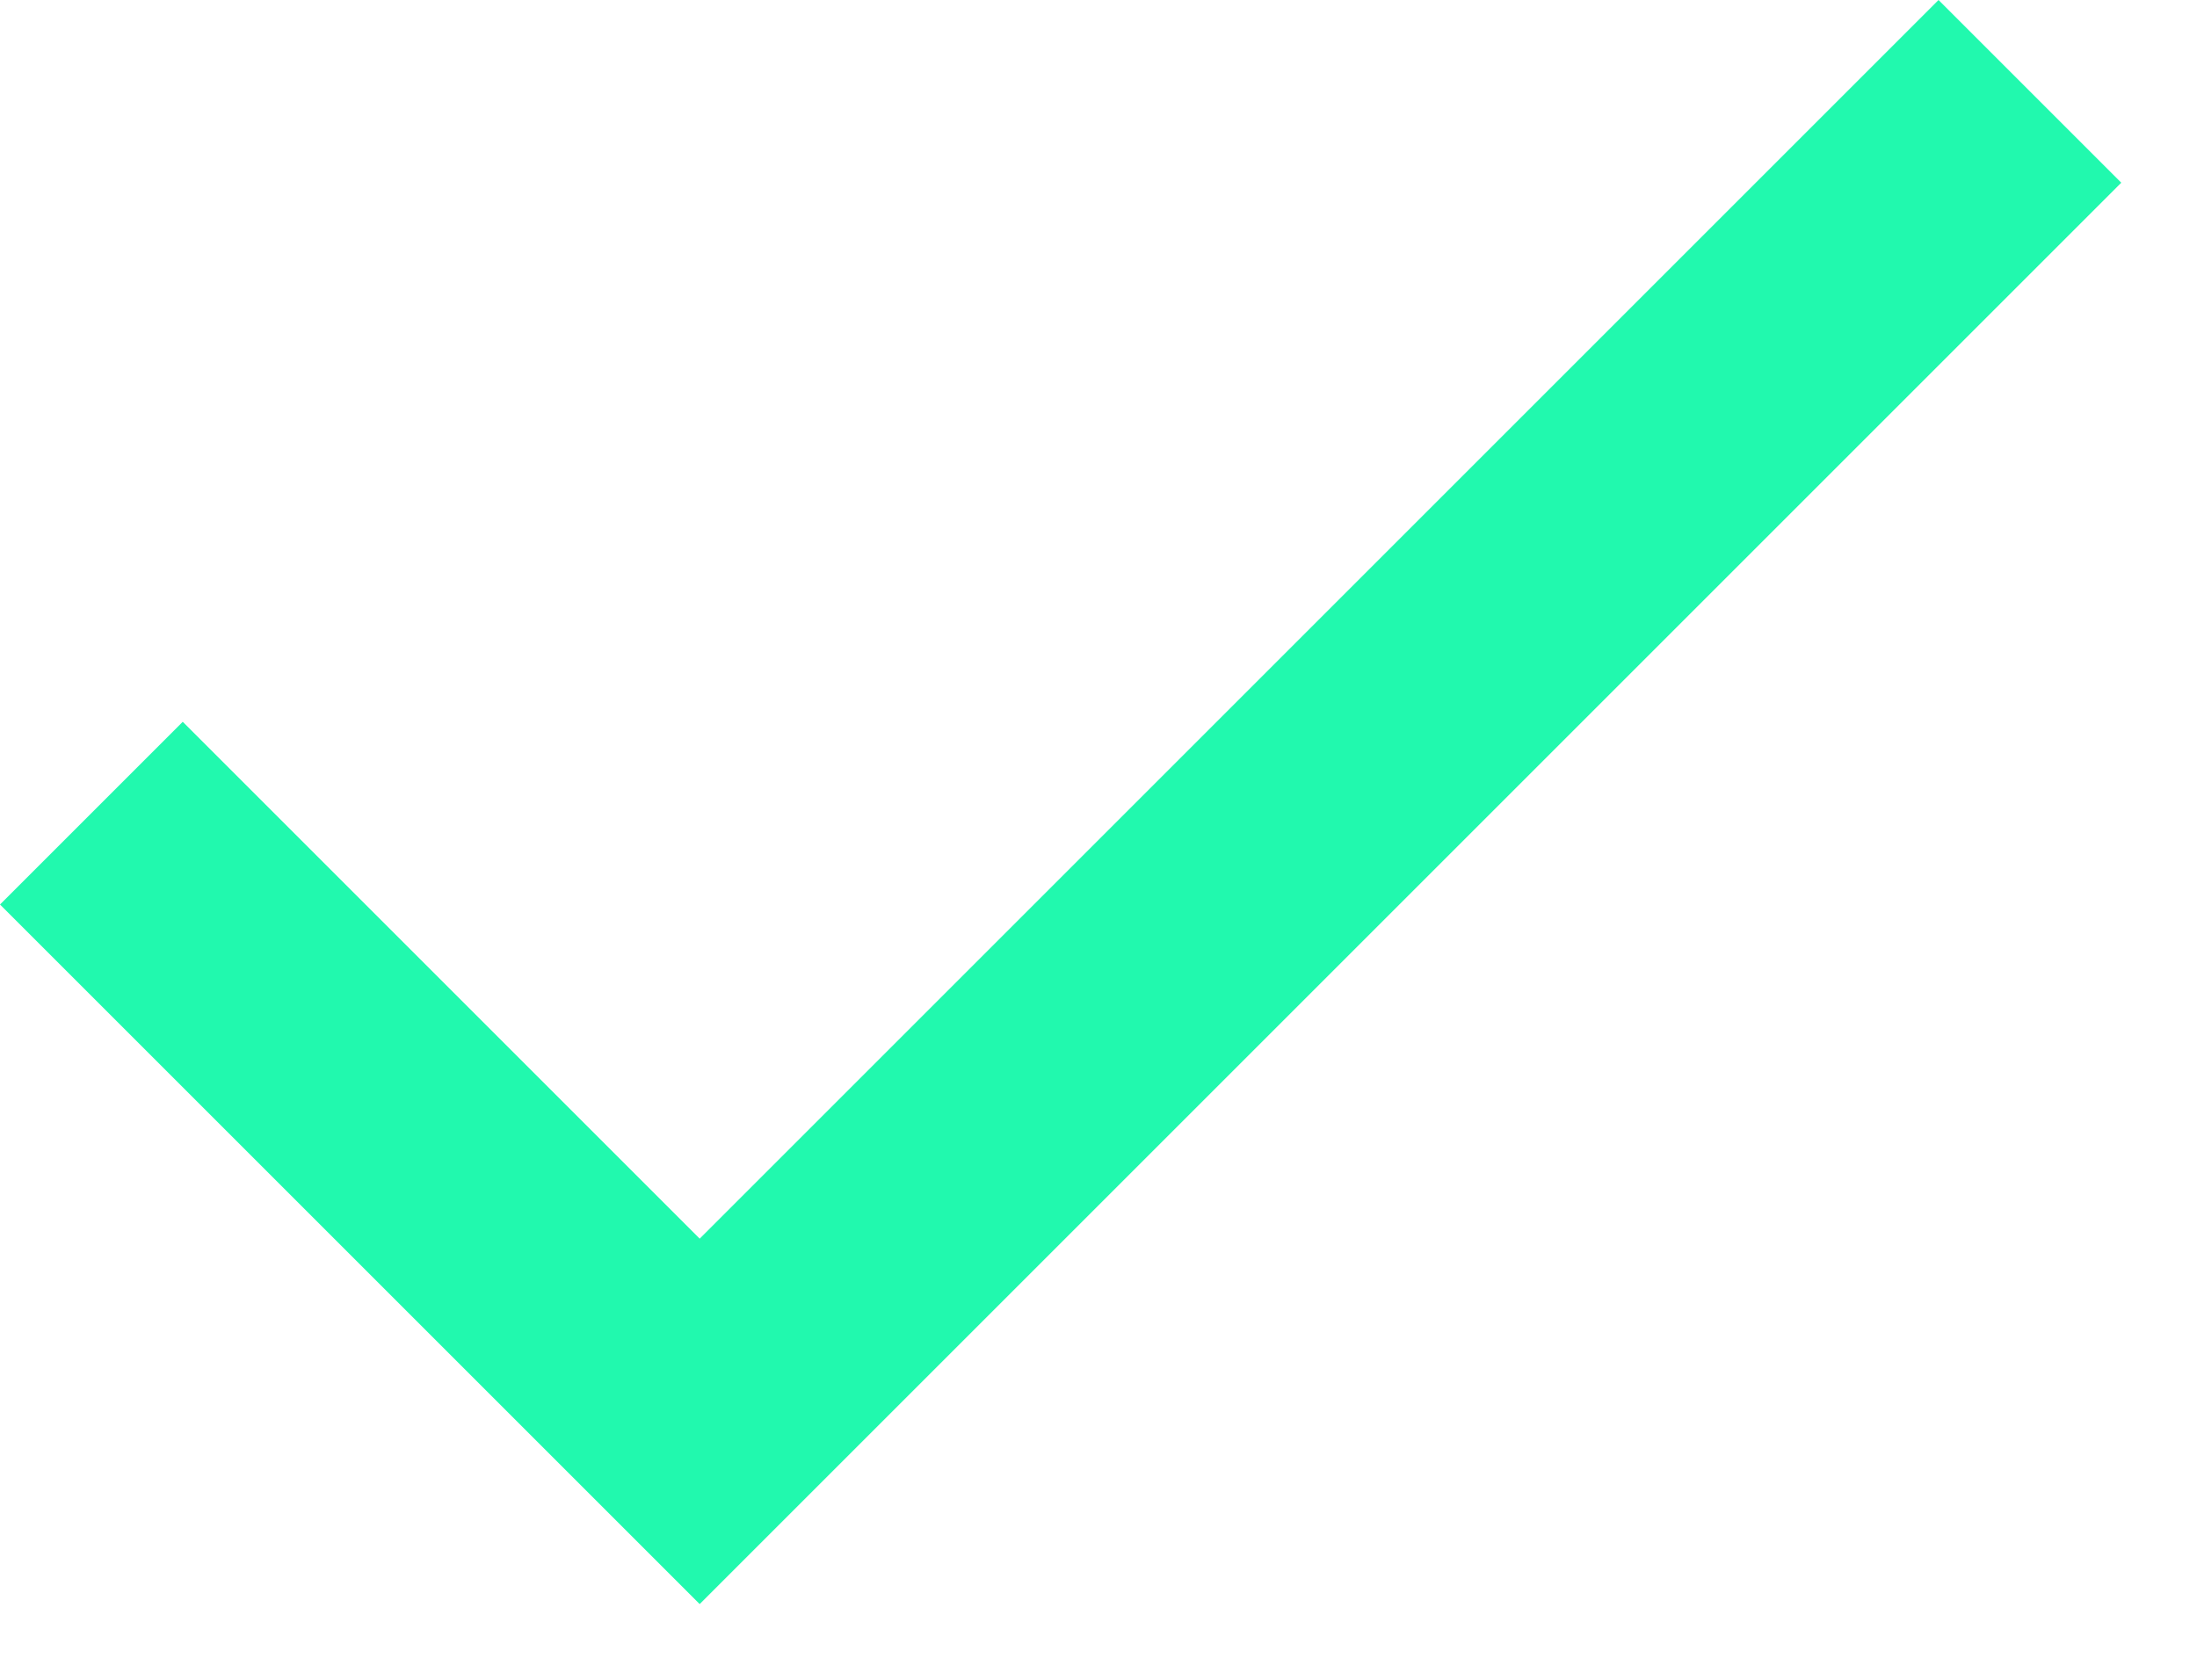 <svg width="17" height="13" viewBox="0 0 17 13" fill="none" xmlns="http://www.w3.org/2000/svg">
<path d="M5.414 9.586L1.414 5.586L0 7L5.414 12.414L16.414 1.414L15 1.33514e-05L5.414 9.586Z" fill="#21F9AE"/>
</svg>
